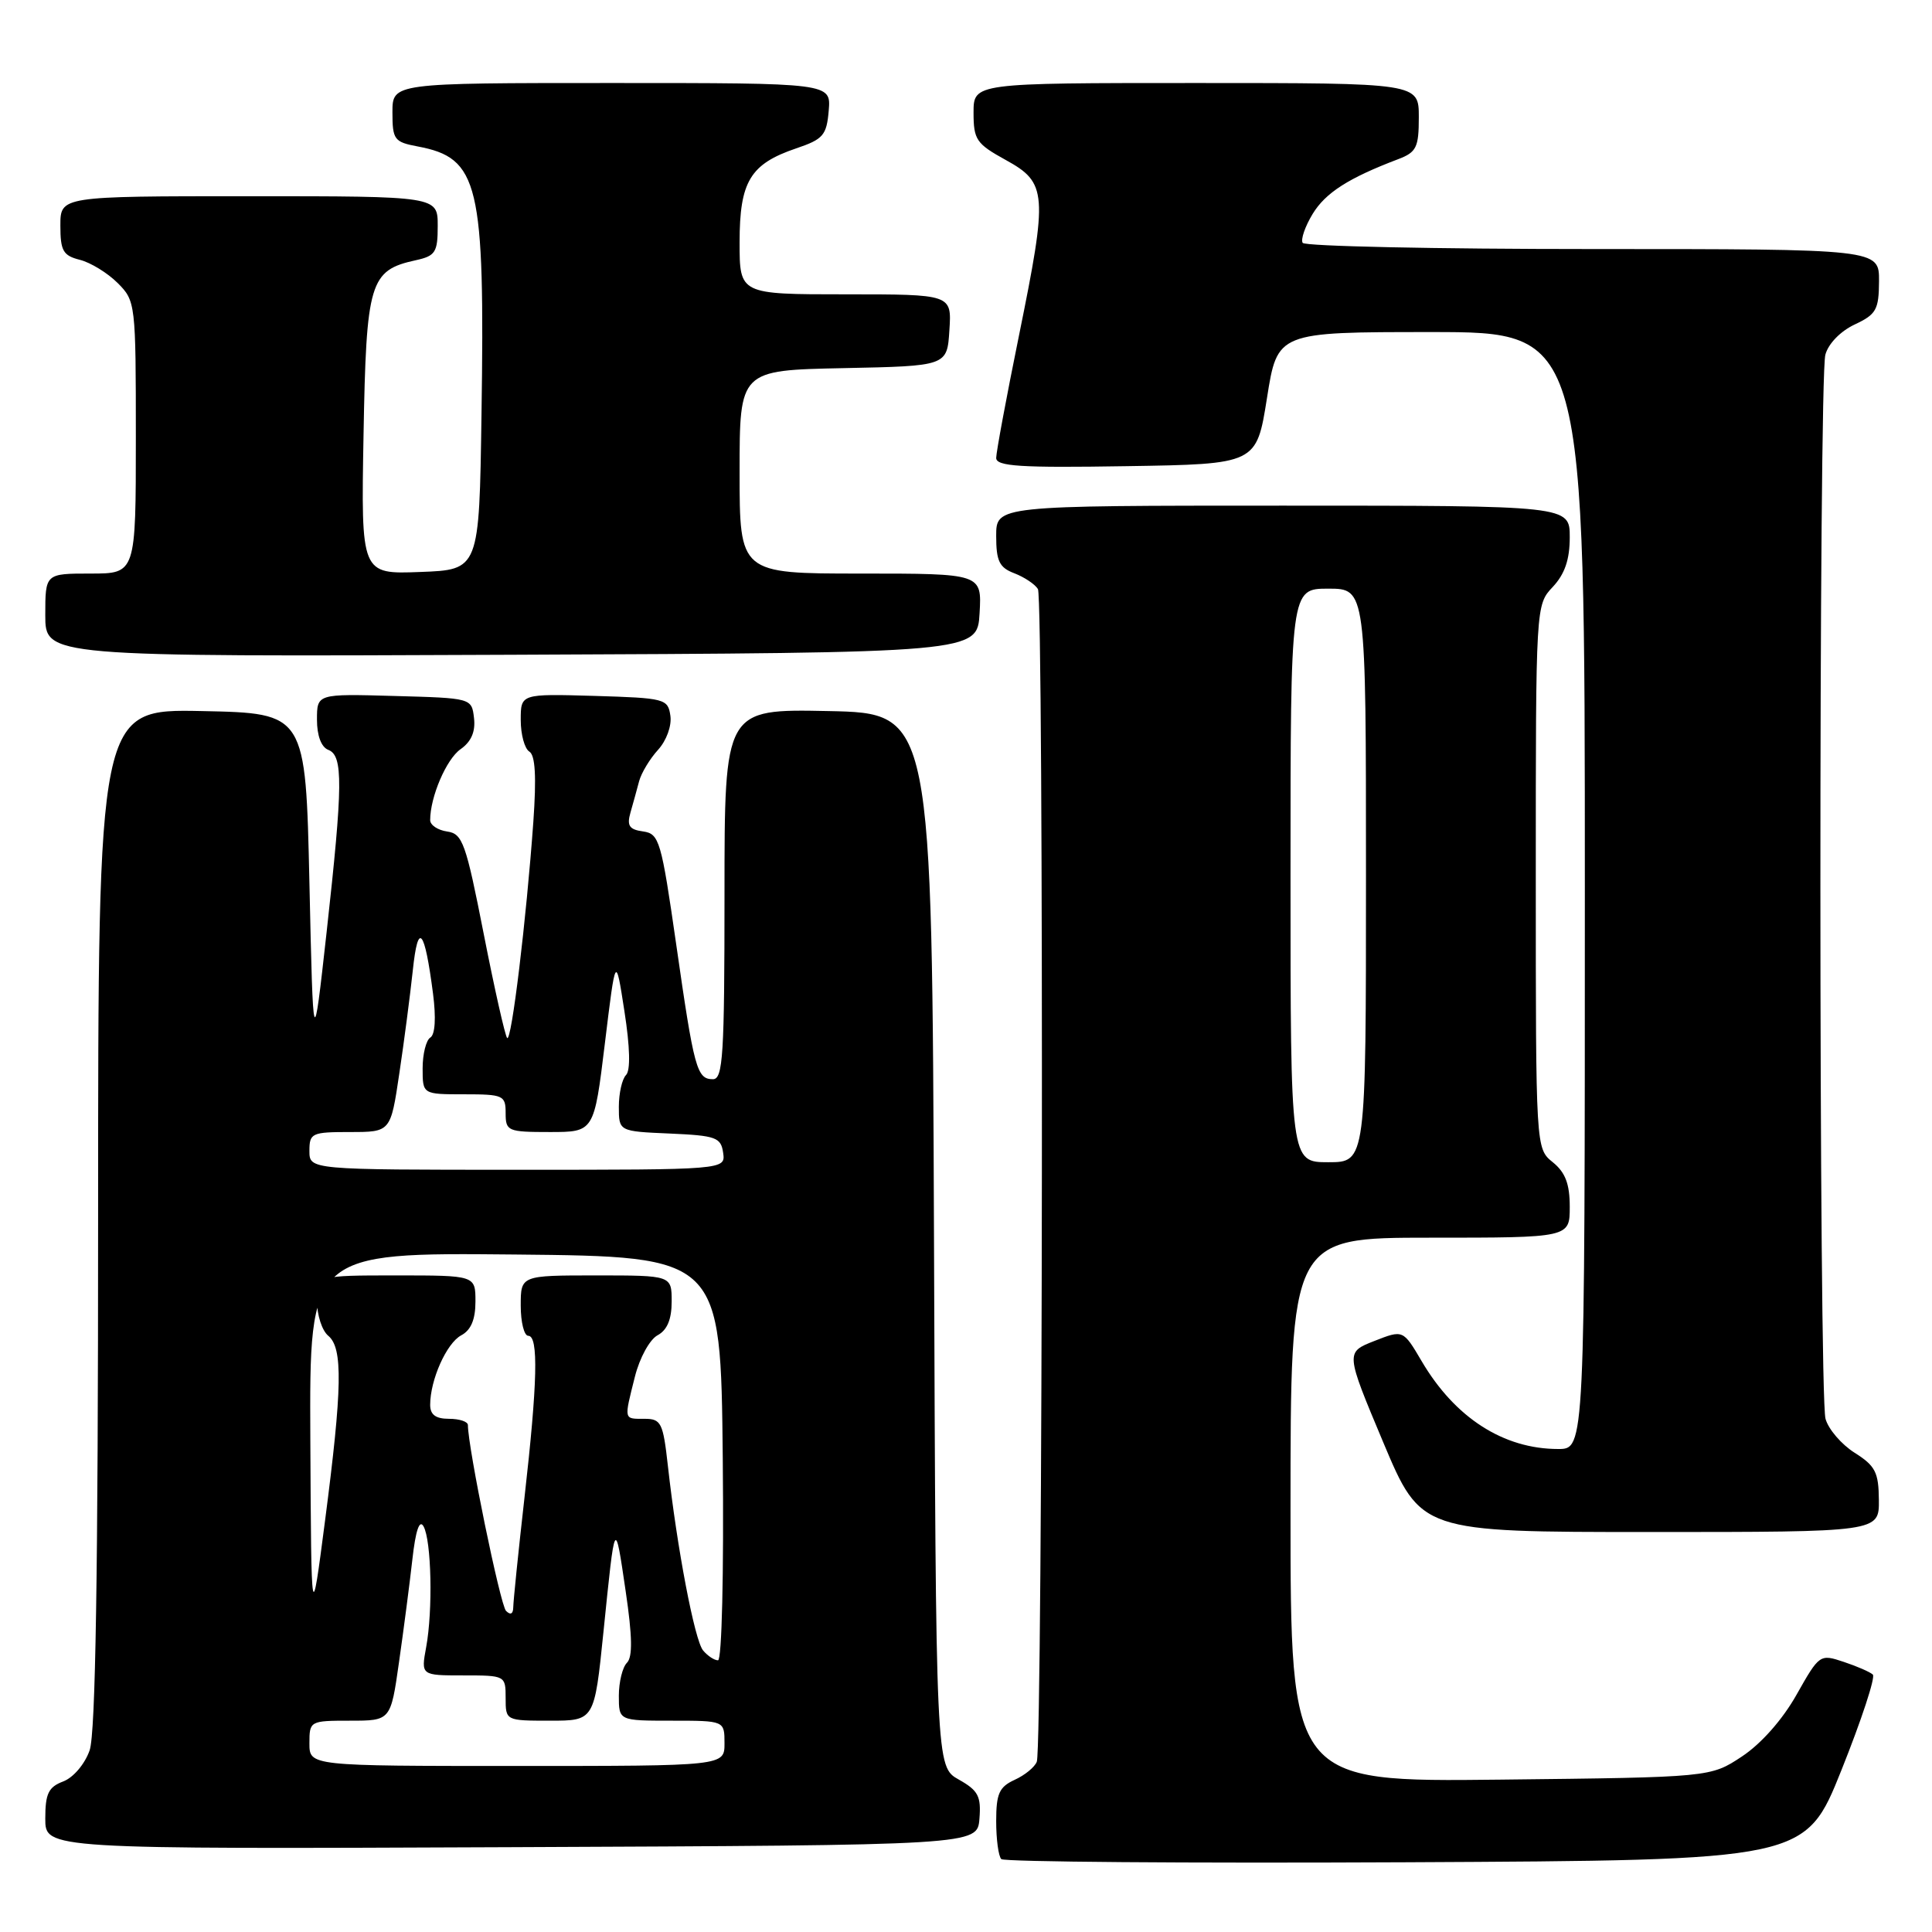 <?xml version="1.0" encoding="UTF-8" standalone="no"?>
<!DOCTYPE svg PUBLIC "-//W3C//DTD SVG 1.1//EN" "http://www.w3.org/Graphics/SVG/1.1/DTD/svg11.dtd" >
<svg xmlns="http://www.w3.org/2000/svg" xmlns:xlink="http://www.w3.org/1999/xlink" version="1.1" viewBox="0 0 256 256">
 <g >
 <path fill="currentColor"
d=" M 244.02 234.50 C 246.66 227.90 248.53 222.22 248.16 221.89 C 247.80 221.55 246.06 220.79 244.31 220.21 C 241.14 219.15 241.08 219.20 238.05 224.56 C 236.20 227.85 233.36 231.06 230.82 232.74 C 226.65 235.50 226.65 235.50 198.83 235.81 C 171.00 236.12 171.00 236.12 171.00 200.06 C 171.00 164.00 171.00 164.00 189.50 164.00 C 208.00 164.00 208.00 164.00 208.00 159.91 C 208.00 156.88 207.42 155.35 205.75 154.00 C 203.50 152.18 203.50 152.18 203.50 116.17 C 203.50 80.20 203.50 80.16 205.75 77.77 C 207.34 76.07 208.00 74.15 208.00 71.19 C 208.00 67.00 208.00 67.00 170.00 67.00 C 132.00 67.00 132.00 67.00 132.00 71.02 C 132.00 74.35 132.42 75.21 134.40 75.96 C 135.72 76.47 137.13 77.40 137.53 78.05 C 138.33 79.34 138.18 231.36 137.38 233.44 C 137.11 234.15 135.79 235.23 134.44 235.84 C 132.40 236.78 132.00 237.66 132.00 241.31 C 132.00 243.71 132.30 245.97 132.68 246.34 C 133.05 246.71 157.17 246.90 186.28 246.76 C 239.22 246.50 239.22 246.50 244.02 234.50 Z  M 129.78 241.00 C 130.02 238.01 129.62 237.25 127.04 235.80 C 124.01 234.10 124.01 234.10 123.76 164.30 C 123.50 94.50 123.50 94.50 109.75 94.22 C 96.00 93.94 96.00 93.94 96.00 118.47 C 96.00 139.83 95.80 143.00 94.47 143.00 C 92.33 143.00 91.97 141.66 89.60 125.13 C 87.62 111.36 87.36 110.48 85.21 110.17 C 83.38 109.92 83.04 109.41 83.54 107.67 C 83.88 106.48 84.40 104.60 84.69 103.50 C 84.99 102.40 86.12 100.53 87.20 99.35 C 88.31 98.13 89.02 96.18 88.83 94.85 C 88.51 92.59 88.12 92.49 78.75 92.21 C 69.00 91.93 69.00 91.93 69.00 95.40 C 69.00 97.32 69.51 99.20 70.14 99.59 C 70.93 100.07 71.09 102.93 70.67 108.90 C 69.74 121.86 67.78 138.11 67.20 137.54 C 66.93 137.26 65.53 131.06 64.10 123.77 C 61.73 111.70 61.30 110.47 59.25 110.18 C 58.01 110.00 57.00 109.33 57.00 108.67 C 57.00 105.60 59.14 100.59 61.03 99.27 C 62.44 98.28 63.02 96.95 62.81 95.15 C 62.50 92.50 62.50 92.50 52.25 92.22 C 42.00 91.93 42.00 91.93 42.00 95.36 C 42.00 97.48 42.57 99.00 43.50 99.36 C 45.48 100.12 45.45 103.94 43.28 123.50 C 41.50 139.50 41.50 139.50 41.00 117.00 C 40.50 94.50 40.50 94.50 26.75 94.22 C 13.00 93.94 13.00 93.94 13.00 161.32 C 13.00 208.57 12.66 229.66 11.88 231.92 C 11.24 233.75 9.73 235.53 8.38 236.05 C 6.42 236.79 6.00 237.66 6.00 240.98 C 6.00 245.02 6.00 245.02 67.75 244.76 C 129.50 244.50 129.50 244.50 129.78 241.00 Z  M 248.96 198.75 C 248.93 195.08 248.49 194.23 245.75 192.50 C 244.01 191.40 242.27 189.38 241.89 188.00 C 241.00 184.78 240.98 50.31 241.87 47.00 C 242.26 45.54 243.88 43.88 245.75 43.00 C 248.61 41.66 248.96 41.05 248.98 37.25 C 249.00 33.00 249.00 33.00 211.06 33.00 C 190.19 33.00 172.89 32.63 172.61 32.18 C 172.33 31.73 172.93 30.00 173.93 28.35 C 175.64 25.54 178.68 23.59 185.27 21.09 C 187.69 20.17 188.00 19.53 188.00 15.52 C 188.00 11.00 188.00 11.00 158.50 11.00 C 129.00 11.00 129.00 11.00 129.00 14.93 C 129.00 18.51 129.37 19.05 133.25 21.19 C 138.76 24.22 138.86 25.57 135.03 44.41 C 133.36 52.60 132.00 59.93 132.00 60.68 C 132.00 61.79 135.19 62.00 149.24 61.77 C 166.49 61.50 166.49 61.50 167.88 52.75 C 169.26 44.00 169.26 44.00 189.63 44.00 C 210.00 44.00 210.00 44.00 210.00 118.00 C 210.00 192.00 210.00 192.00 206.47 192.00 C 199.22 192.00 192.78 187.86 188.37 180.35 C 185.92 176.19 185.92 176.19 182.10 177.69 C 178.28 179.19 178.28 179.19 183.28 191.10 C 188.29 203.00 188.29 203.00 218.65 203.00 C 249.00 203.00 249.00 203.00 248.96 198.75 Z  M 129.80 81.25 C 130.10 76.00 130.10 76.00 114.05 76.00 C 98.00 76.00 98.00 76.00 98.00 62.53 C 98.00 49.06 98.00 49.06 111.75 48.78 C 125.50 48.50 125.50 48.50 125.80 43.75 C 126.11 39.00 126.11 39.00 112.05 39.00 C 98.00 39.00 98.00 39.00 98.00 32.11 C 98.00 24.05 99.40 21.73 105.50 19.66 C 109.08 18.45 109.53 17.93 109.81 14.66 C 110.12 11.00 110.12 11.00 81.06 11.00 C 52.00 11.00 52.00 11.00 52.00 14.89 C 52.00 18.50 52.24 18.82 55.32 19.40 C 63.47 20.93 64.26 24.25 63.80 55.00 C 63.50 75.50 63.50 75.50 55.67 75.79 C 47.84 76.09 47.84 76.09 48.17 57.65 C 48.53 37.32 48.98 35.82 55.10 34.48 C 57.70 33.91 58.00 33.43 58.00 29.92 C 58.00 26.00 58.00 26.00 33.00 26.00 C 8.00 26.00 8.00 26.00 8.00 29.89 C 8.00 33.24 8.36 33.87 10.59 34.43 C 12.01 34.79 14.26 36.17 15.59 37.50 C 17.96 39.87 18.00 40.21 18.00 57.95 C 18.00 76.00 18.00 76.00 12.00 76.00 C 6.00 76.00 6.00 76.00 6.00 81.51 C 6.00 87.02 6.00 87.02 67.75 86.76 C 129.50 86.50 129.50 86.50 129.80 81.25 Z  M 171.00 116.00 C 171.00 78.00 171.00 78.00 176.00 78.00 C 181.00 78.00 181.00 78.00 181.00 116.00 C 181.00 154.00 181.00 154.00 176.00 154.00 C 171.00 154.00 171.00 154.00 171.00 116.00 Z  M 41.00 231.00 C 41.00 228.04 41.07 228.00 46.38 228.00 C 51.77 228.00 51.77 228.00 52.87 220.25 C 53.48 215.99 54.28 209.86 54.64 206.64 C 55.07 202.80 55.58 201.29 56.12 202.25 C 57.17 204.13 57.37 213.37 56.47 218.25 C 55.78 222.00 55.78 222.00 61.39 222.00 C 66.96 222.00 67.00 222.02 67.00 225.00 C 67.00 227.99 67.01 228.00 72.88 228.00 C 78.76 228.00 78.76 228.00 79.96 216.25 C 81.51 201.02 81.47 201.08 82.91 210.88 C 83.79 216.84 83.84 219.56 83.07 220.33 C 82.48 220.92 82.00 222.89 82.00 224.70 C 82.00 228.00 82.00 228.00 89.00 228.00 C 96.00 228.00 96.00 228.00 96.00 231.00 C 96.00 234.00 96.00 234.00 68.50 234.00 C 41.00 234.00 41.00 234.00 41.00 231.00 Z  M 93.16 218.69 C 92.04 217.34 89.71 205.13 88.50 194.25 C 87.86 188.51 87.61 188.00 85.40 188.00 C 82.62 188.00 82.67 188.22 84.13 182.41 C 84.75 179.93 86.09 177.49 87.13 176.93 C 88.40 176.25 89.00 174.83 89.00 172.46 C 89.00 169.00 89.00 169.00 79.00 169.00 C 69.00 169.00 69.00 169.00 69.00 173.00 C 69.00 175.20 69.45 177.00 70.00 177.00 C 71.37 177.00 71.23 183.16 69.49 198.50 C 68.68 205.65 68.02 212.15 68.01 212.95 C 68.00 213.86 67.65 214.05 67.05 213.45 C 66.29 212.68 62.00 191.79 62.00 188.83 C 62.00 188.37 60.88 188.00 59.50 188.00 C 57.73 188.00 57.00 187.46 57.00 186.15 C 57.00 182.84 59.17 177.98 61.11 176.94 C 62.41 176.25 63.00 174.84 63.00 172.46 C 63.00 169.00 63.00 169.00 52.50 169.00 C 42.00 169.00 42.00 169.00 42.00 172.38 C 42.00 174.24 42.67 176.32 43.50 177.00 C 45.45 178.62 45.36 183.90 43.07 201.50 C 41.25 215.50 41.25 215.50 41.12 190.73 C 41.00 165.97 41.00 165.97 68.25 166.23 C 95.50 166.50 95.50 166.50 95.77 193.25 C 95.92 208.50 95.65 220.00 95.14 220.00 C 94.65 220.00 93.76 219.41 93.16 218.69 Z  M 41.00 152.50 C 41.00 150.14 41.31 150.00 46.38 150.00 C 51.76 150.00 51.76 150.00 52.91 142.25 C 53.55 137.99 54.35 131.83 54.70 128.57 C 55.39 122.01 56.26 123.02 57.38 131.68 C 57.79 134.86 57.66 137.09 57.02 137.48 C 56.46 137.83 56.00 139.67 56.00 141.56 C 56.00 145.00 56.00 145.00 61.50 145.00 C 66.70 145.00 67.00 145.14 67.00 147.50 C 67.00 149.88 67.28 150.00 72.86 150.00 C 78.72 150.00 78.72 150.00 80.15 138.25 C 81.58 126.50 81.58 126.50 82.74 134.00 C 83.48 138.75 83.56 141.84 82.95 142.45 C 82.43 142.97 82.00 144.86 82.00 146.65 C 82.00 149.91 82.00 149.91 88.75 150.20 C 94.88 150.47 95.53 150.71 95.82 152.75 C 96.14 155.00 96.14 155.00 68.57 155.00 C 41.00 155.00 41.00 155.00 41.00 152.50 Z "/>
</g>
</svg>